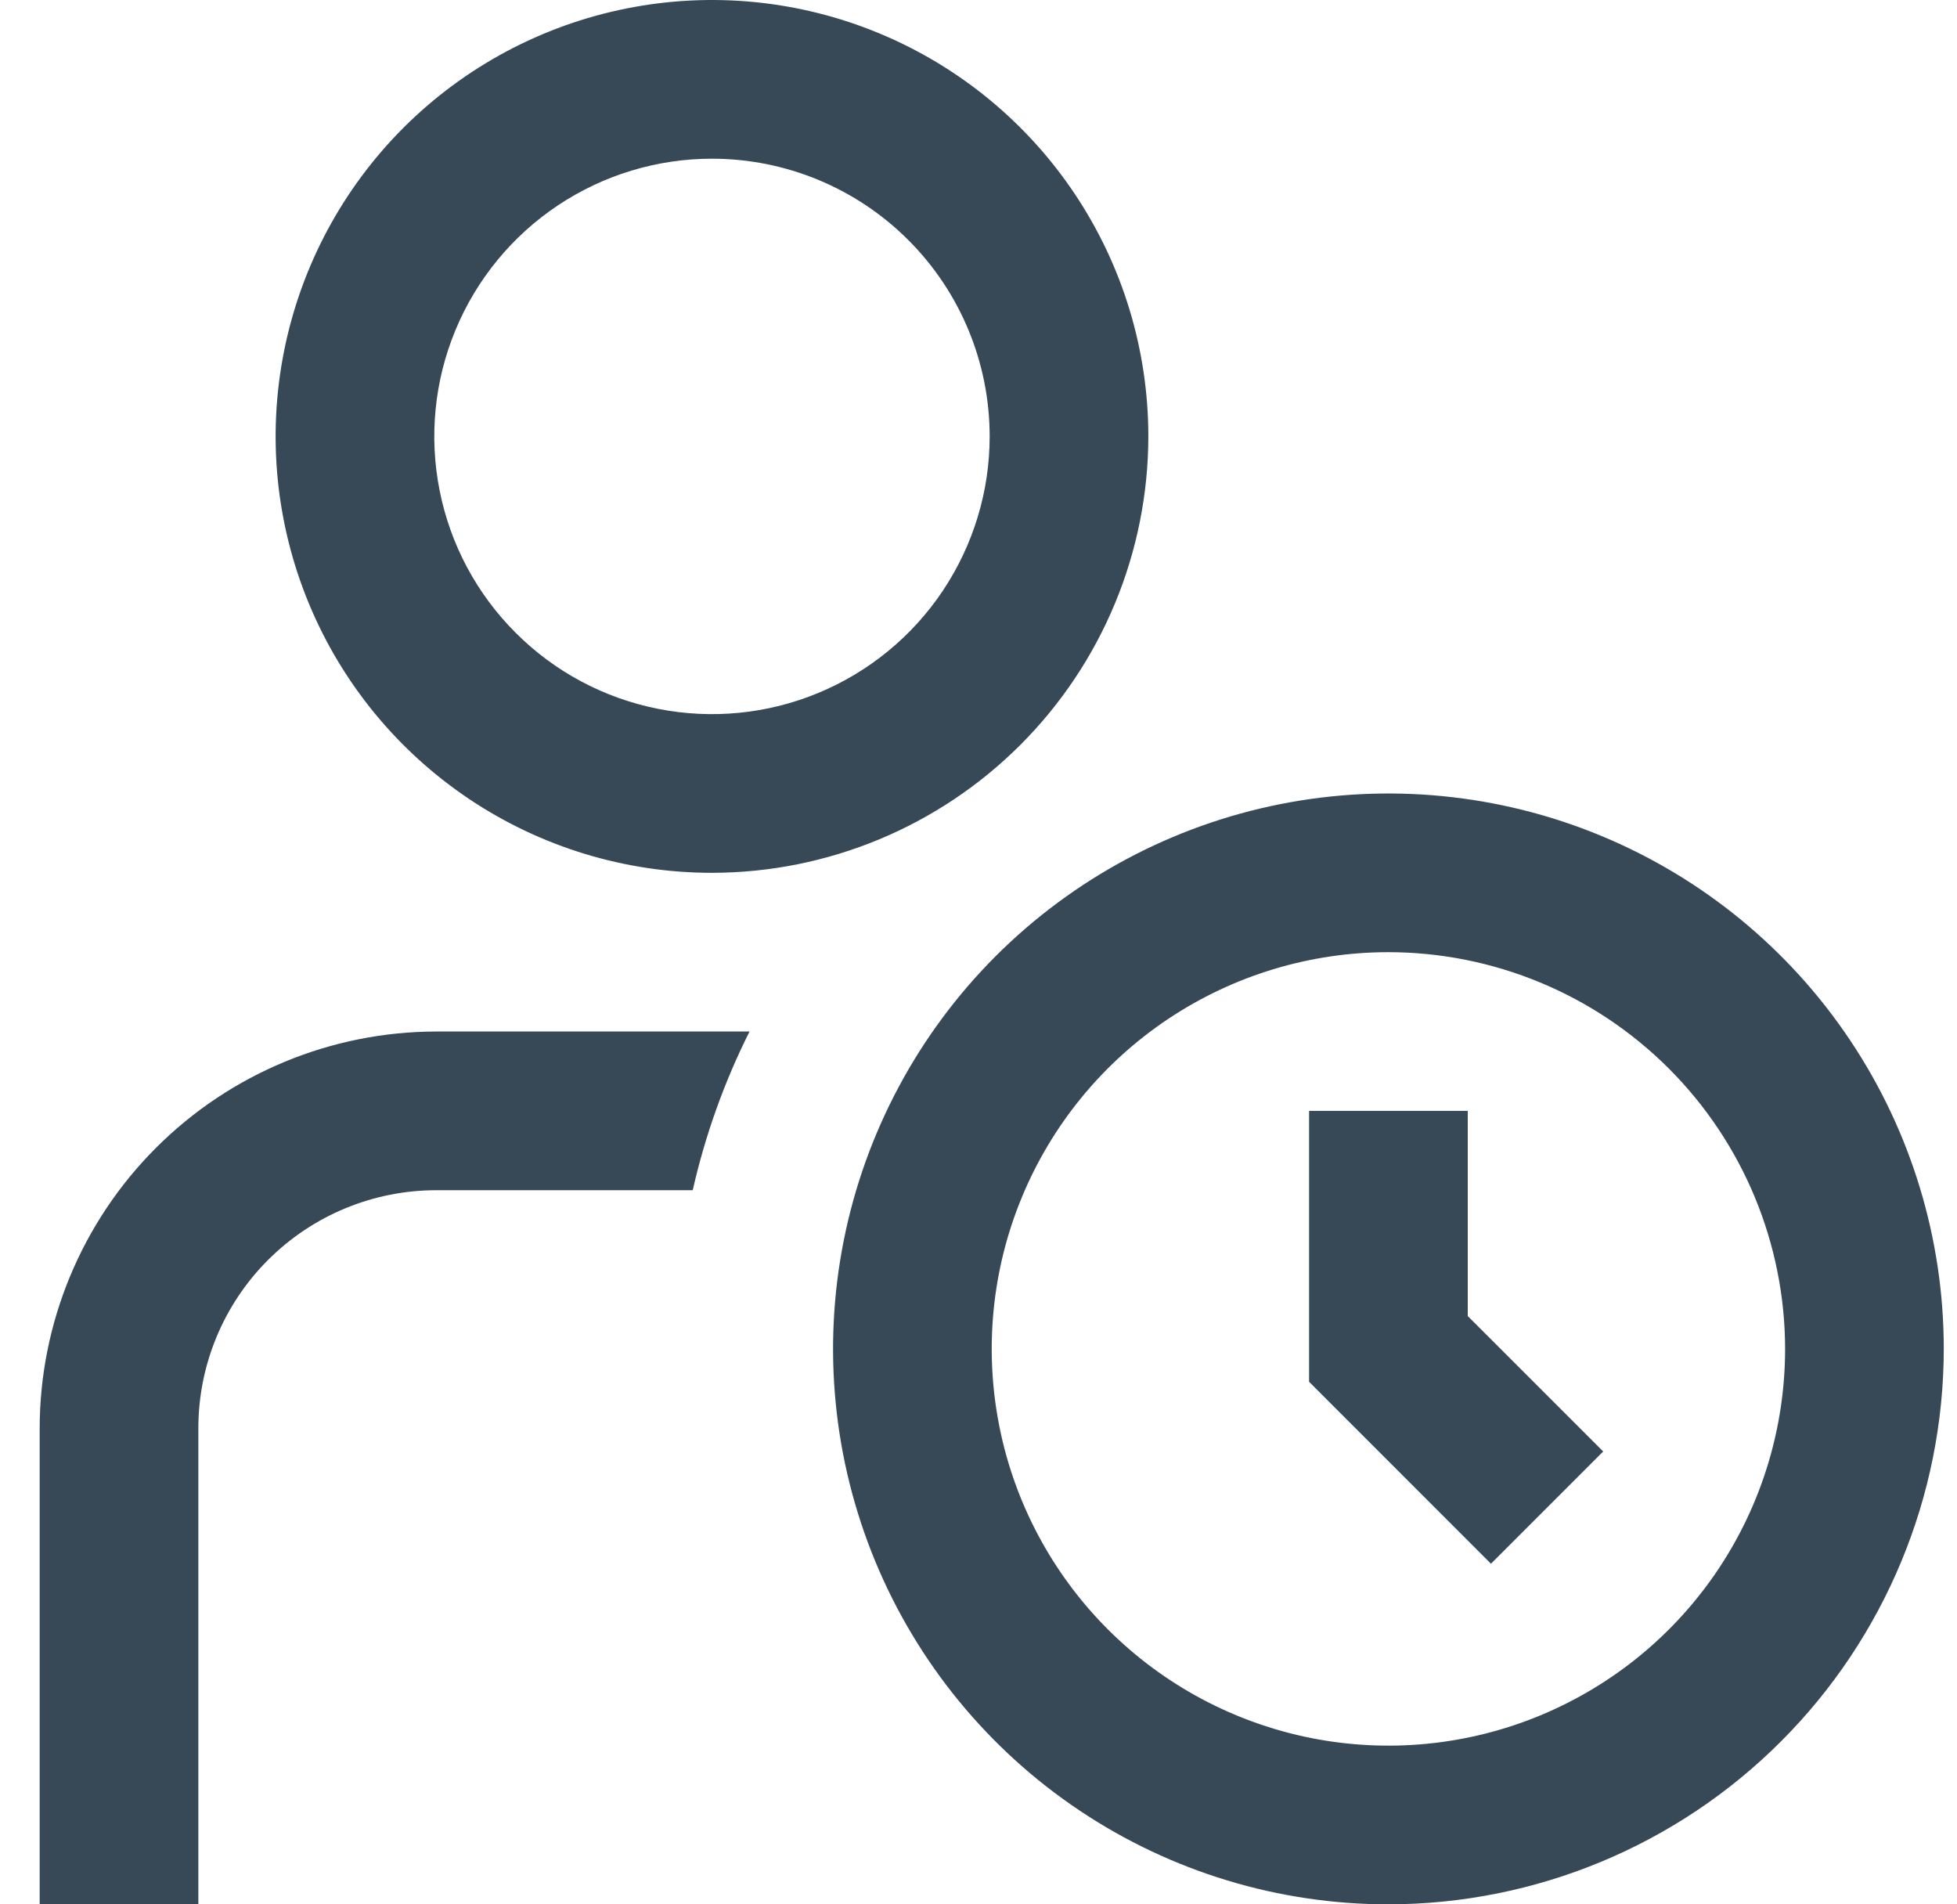 <svg width="37" height="36" viewBox="0 0 37 36" fill="none" xmlns="http://www.w3.org/2000/svg">
<g clip-path="url(#clip0_296_5612)">
<path d="M13.461 16.5C11.829 16.5 10.234 16.016 8.878 15.11C7.521 14.203 6.463 12.915 5.839 11.407C5.215 9.9 5.051 8.241 5.37 6.641C5.688 5.04 6.474 3.57 7.627 2.416C8.781 1.263 10.251 0.477 11.851 0.159C13.452 -0.16 15.111 0.004 16.618 0.628C18.126 1.252 19.414 2.31 20.321 3.667C21.227 5.023 21.711 6.618 21.711 8.25C21.709 10.437 20.839 12.534 19.292 14.081C17.745 15.628 15.648 16.498 13.461 16.5ZM13.461 3C12.423 3 11.408 3.308 10.544 3.885C9.681 4.462 9.008 5.282 8.611 6.241C8.213 7.2 8.109 8.256 8.312 9.274C8.514 10.293 9.014 11.228 9.749 11.962C10.483 12.697 11.418 13.197 12.437 13.399C13.455 13.602 14.511 13.498 15.47 13.1C16.429 12.703 17.249 12.03 17.826 11.167C18.403 10.303 18.711 9.288 18.711 8.25C18.711 6.858 18.158 5.522 17.173 4.538C16.189 3.553 14.853 3 13.461 3ZM26.25 36C24.173 36 22.143 35.384 20.416 34.23C18.69 33.077 17.344 31.437 16.549 29.518C15.755 27.6 15.547 25.488 15.952 23.452C16.357 21.415 17.357 19.544 18.825 18.075C20.294 16.607 22.165 15.607 24.202 15.202C26.238 14.797 28.35 15.005 30.268 15.799C32.187 16.594 33.827 17.94 34.98 19.666C36.134 21.393 36.75 23.423 36.75 25.5C36.747 28.284 35.64 30.953 33.671 32.921C31.703 34.89 29.034 35.997 26.25 36ZM26.25 18C24.767 18 23.317 18.44 22.083 19.264C20.85 20.088 19.889 21.259 19.321 22.63C18.753 24 18.605 25.508 18.894 26.963C19.183 28.418 19.898 29.754 20.947 30.803C21.996 31.852 23.332 32.566 24.787 32.856C26.242 33.145 27.75 32.997 29.12 32.429C30.491 31.861 31.662 30.9 32.486 29.667C33.31 28.433 33.75 26.983 33.75 25.5C33.748 23.512 32.957 21.605 31.551 20.199C30.145 18.793 28.238 18.002 26.25 18ZM30.311 27.439L27.75 24.879V21H24.75V26.121L28.189 29.561L30.311 27.439ZM14.171 19.5H8.25C6.262 19.502 4.355 20.293 2.949 21.699C1.543 23.105 0.752 25.012 0.75 27L0.75 36H3.75V27C3.75 25.806 4.224 24.662 5.068 23.818C5.912 22.974 7.057 22.5 8.25 22.5H13.097C13.333 21.46 13.693 20.453 14.171 19.5Z" fill="#374957"/>
</g>
<defs>
<clipPath id="clip0_296_5612">
<rect width="36" height="36" fill="white" transform="translate(0.75)"/>
</clipPath>
</defs>
</svg>

